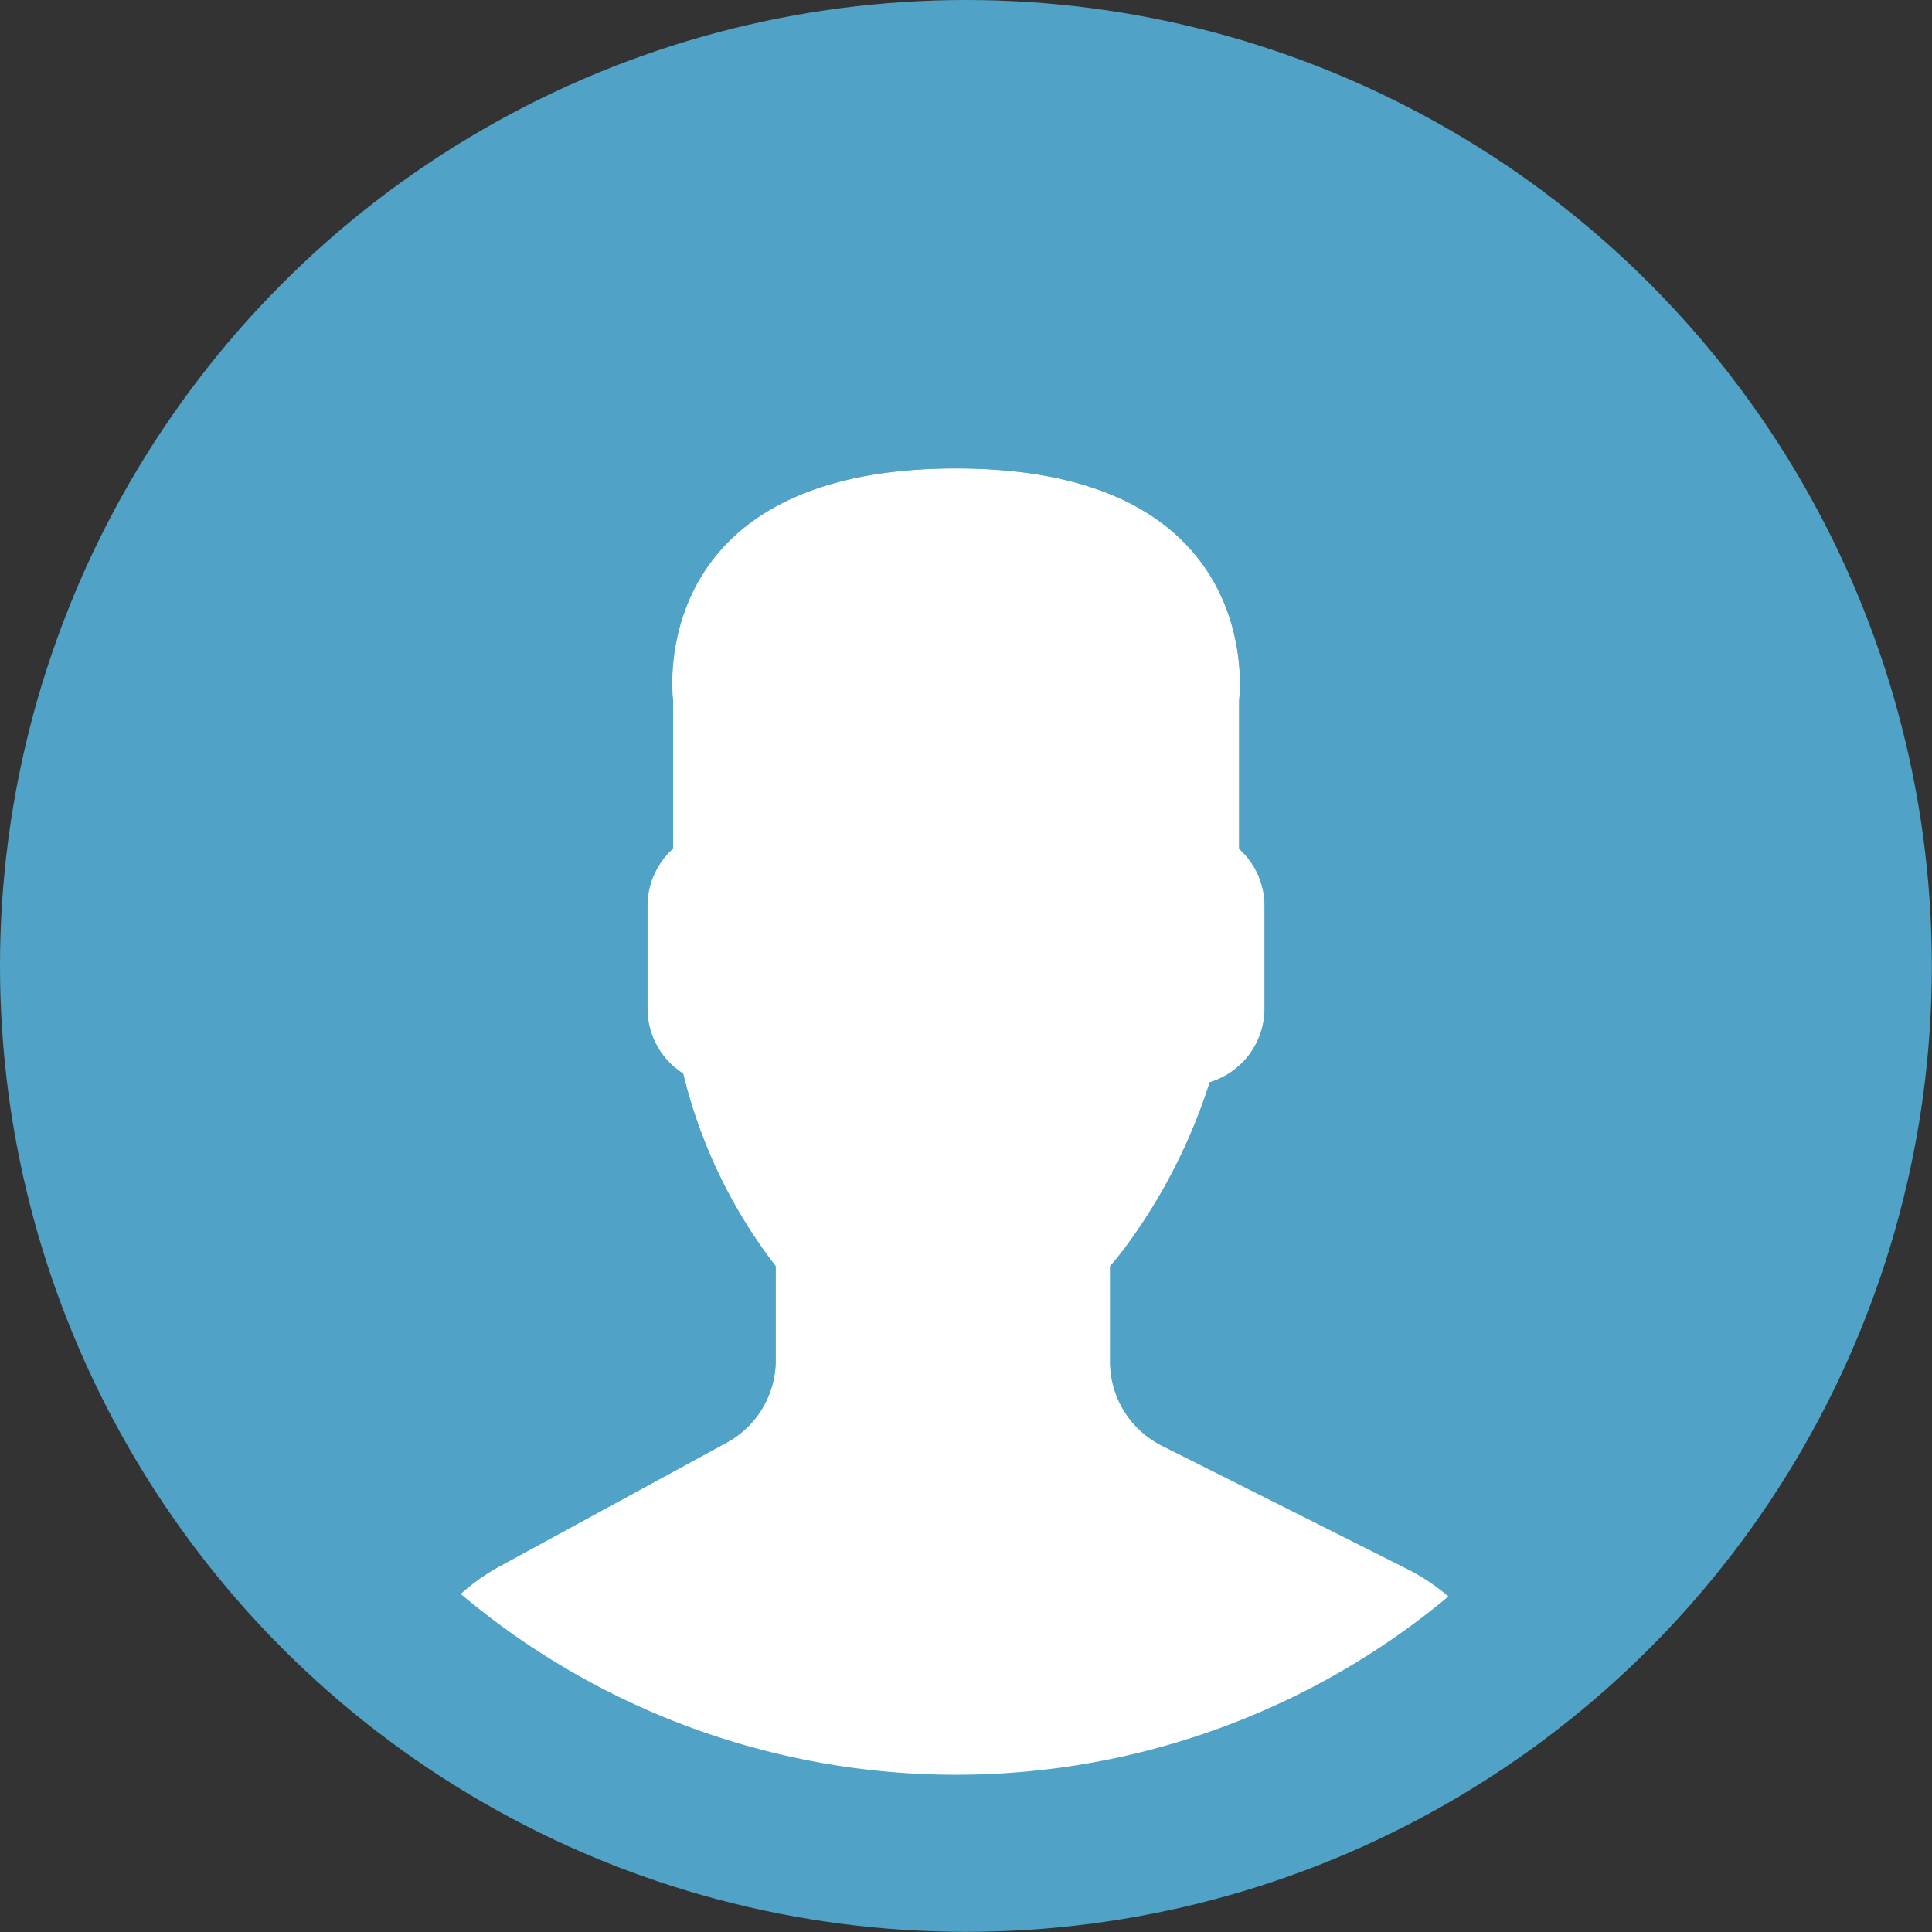 <svg xmlns="http://www.w3.org/2000/svg" xmlns:xlink="http://www.w3.org/1999/xlink" viewBox="0 0 121.61 121.61"><rect x="0" y="0" width="121.61" height="121.61" fill="#333333" stroke="none"/><defs><style>.cls-1{fill:none;}.cls-2{fill:#50a3c7;}.cls-3{clip-path:url(#clip-path);}.cls-4{fill:#fff;}</style><clipPath id="clip-path"><rect class="cls-1" x="11.74" y="13.59" width="98.13" height="100.32"/></clipPath></defs><title>usuarios</title><g id="Layer_2" data-name="Layer 2"><g id="Layer_1-2" data-name="Layer 1"><circle class="cls-2" cx="60.8" cy="60.8" r="60.8"/><g class="cls-3"><path class="cls-4" d="M45.75,90.8,31.31,98.67A13.25,13.25,0,0,0,29,100.33a48.4,48.4,0,0,0,62.17.16,12.83,12.83,0,0,0-2.54-1.7L73.14,91a5.91,5.91,0,0,1-3.27-5.28V79.7a21.37,21.37,0,0,0,1.46-1.88,35.47,35.47,0,0,0,4.81-9.69A4.86,4.86,0,0,0,79.6,63.5V57A4.82,4.82,0,0,0,78,53.43V44.06s1.93-14.57-17.82-14.57S42.35,44.06,42.35,44.06v9.37A4.83,4.83,0,0,0,40.73,57V63.5A4.88,4.88,0,0,0,43,67.58,32.18,32.18,0,0,0,48.83,79.7v5.93a5.91,5.91,0,0,1-3.08,5.17Zm0,0"/><path class="cls-2" d="M61,14.87a48.39,48.39,0,0,0-32,85.43,13.81,13.81,0,0,1,2.29-1.63L45.75,90.8a5.9,5.9,0,0,0,3.07-5.18V79.7A32.18,32.18,0,0,1,43,67.57a4.83,4.83,0,0,1-2.24-4.07V57a4.85,4.85,0,0,1,1.61-3.59V44.06S40.43,29.48,60.16,29.48,78,44.06,78,44.06v9.37A4.84,4.84,0,0,1,79.6,57V63.5a4.86,4.86,0,0,1-3.44,4.62,35.73,35.73,0,0,1-4.81,9.69c-.54.75-1,1.38-1.46,1.88v6.07A5.9,5.9,0,0,0,73.14,91l15.48,7.73a12.63,12.63,0,0,1,2.54,1.7A48.41,48.41,0,0,0,61,14.87Zm0,0"/></g></g></g></svg>